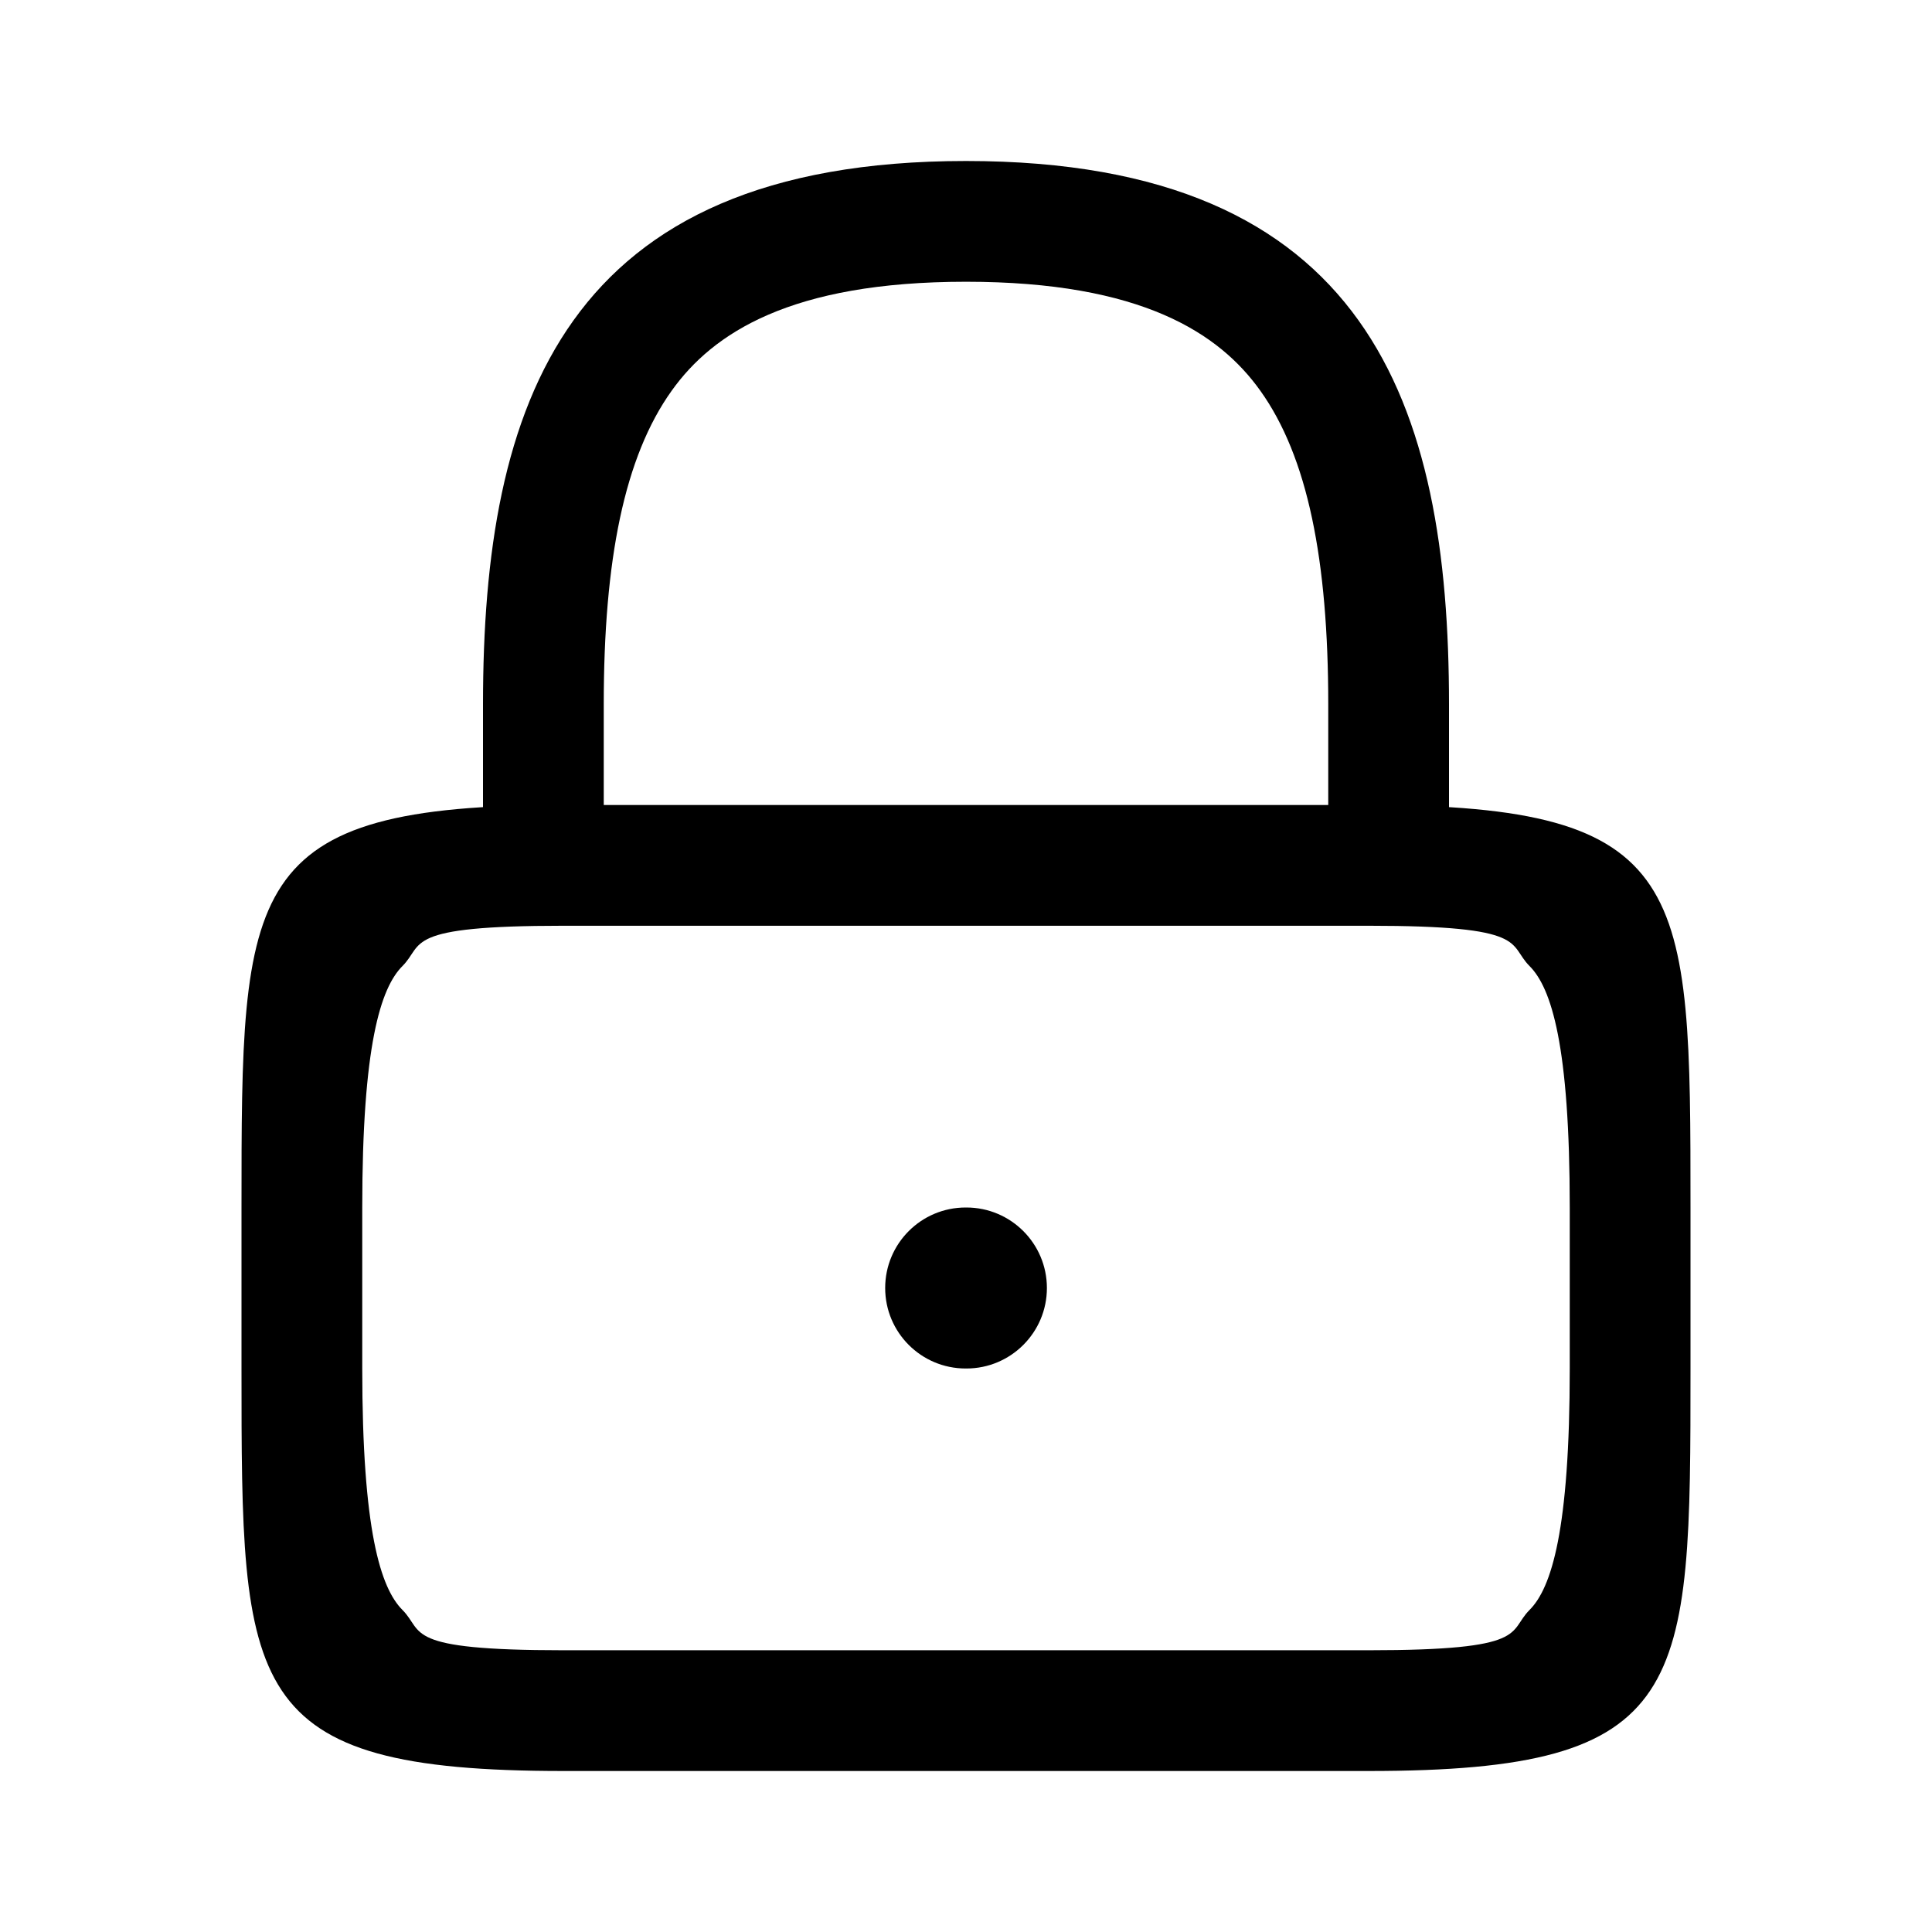 <svg width="24" height="24" viewBox="0 0 24 24" fill="none" xmlns="http://www.w3.org/2000/svg">
<path fill-rule="evenodd" clip-rule="evenodd" d="M7.5 11V8.75C7.5 6.956 7.756 5.674 8.345 4.852C8.853 4.141 9.817 3.5 12 3.5C14.183 3.5 15.147 4.141 15.655 4.852C16.244 5.674 16.5 6.956 16.5 8.75V11H18V8.75C18 5.026 17 2 12 2C7 2 6 5.026 6 8.75V11H7.5ZM10.996 16C10.996 15.448 11.443 15 11.996 15H12.005C12.557 15 13.005 15.448 13.005 16C13.005 16.552 12.557 17 12.005 17H11.996C11.443 17 10.996 16.552 10.996 16Z" fill="color3"/>
<path fill-rule="evenodd" clip-rule="evenodd" d="M7 20.5H17C19.011 20.5 18.727 20.273 19 20C19.273 19.727 19.5 19.011 19.5 17V15C19.5 12.989 19.273 12.273 19 12C18.727 11.727 19.011 11.5 17 11.5H7C4.989 11.5 5.273 11.727 5 12C4.727 12.273 4.5 12.989 4.5 15V17C4.5 19.011 4.727 19.727 5 20C5.273 20.273 4.989 20.5 7 20.5ZM7 22H17C21 22 21 21 21 17V15C21 11 21 10 17 10H7C3 10 3 11 3 15V17C3 21 3 22 7 22Z" fill="color2"/>
</svg>
